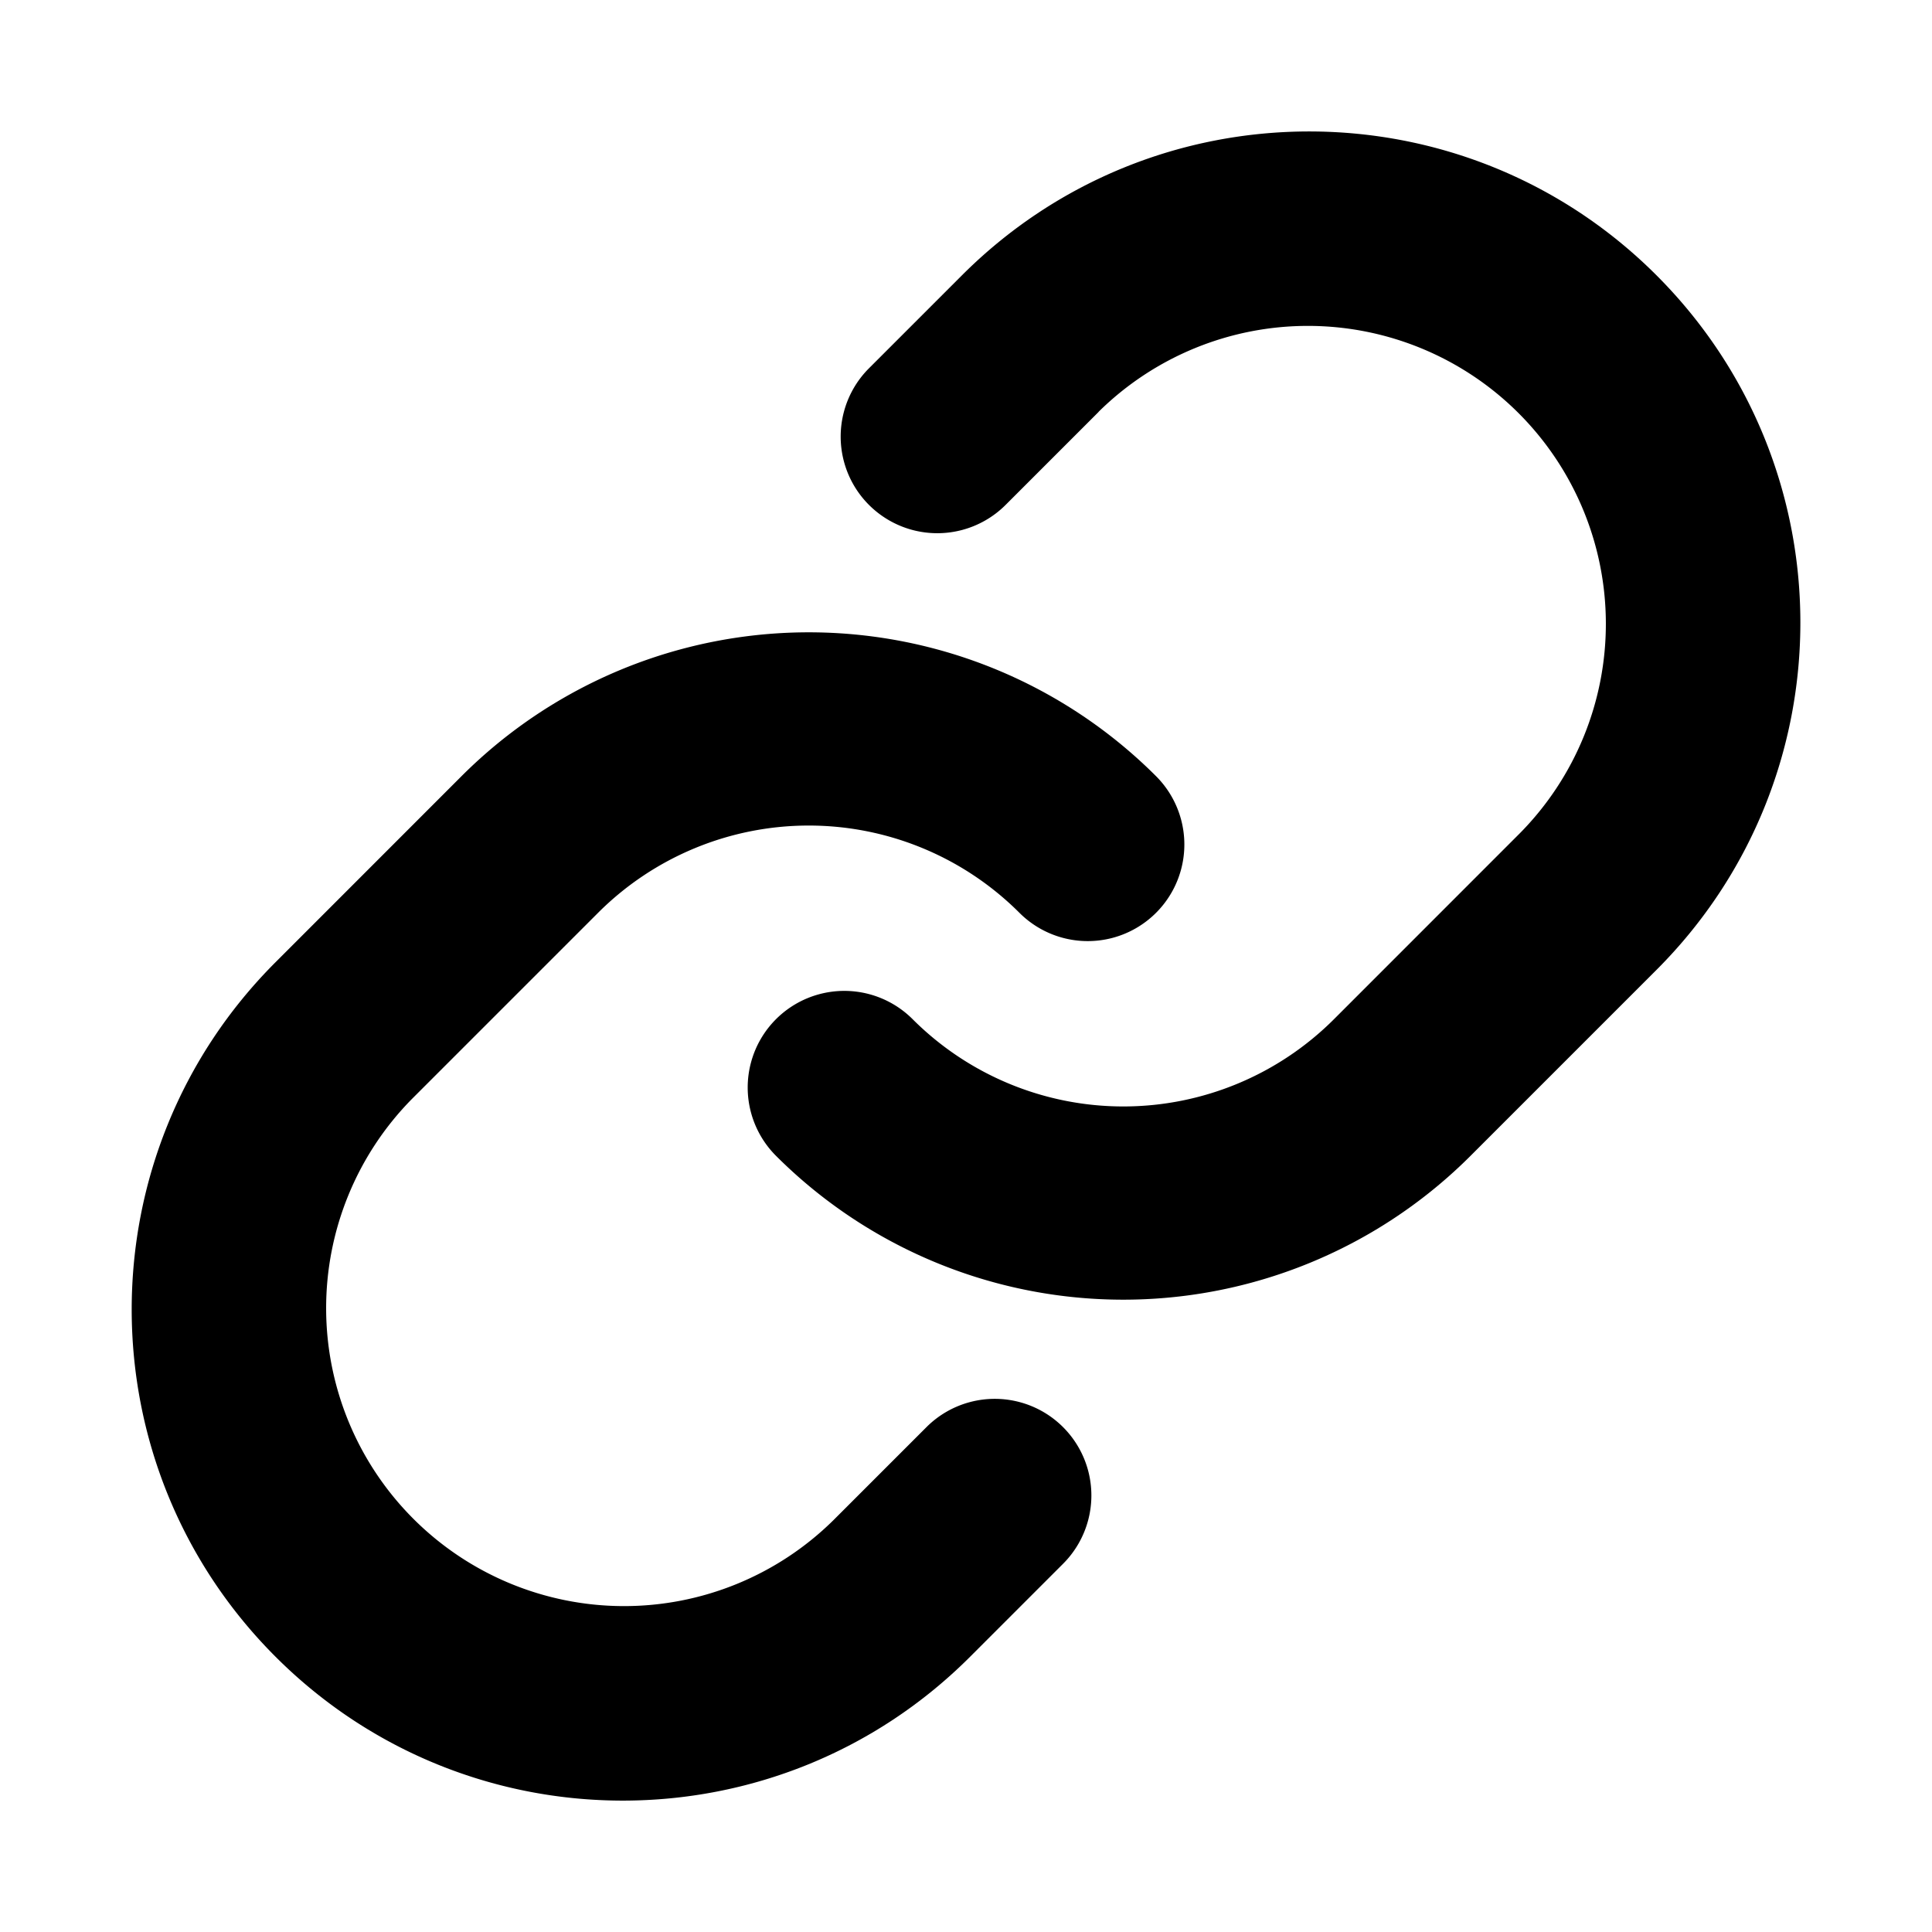 <svg xmlns="http://www.w3.org/2000/svg" width="32" height="32"><path d="M18.196 6.821a4.935 4.935 0 0 1 6.979 6.979l-3.08 3.081a4.935 4.935 0 0 1-6.979 0 1.6 1.6 0 1 0-2.263 2.263 8.134 8.134 0 0 0 11.504 0l3.08-3.08c3.177-3.177 3.177-8.327 0-11.504s-8.328-3.177-11.504 0l-1.54 1.54a1.6 1.6 0 1 0 2.263 2.263l1.54-1.54zm-4.392 18.358A4.935 4.935 0 0 1 6.825 18.2l3.081-3.081a4.935 4.935 0 0 1 6.979 0 1.6 1.6 0 1 0 2.263-2.263 8.134 8.134 0 0 0-11.504 0l-3.08 3.081c-3.177 3.177-3.177 8.327 0 11.504s8.327 3.177 11.504 0l1.54-1.54a1.6 1.6 0 1 0-2.263-2.263l-1.54 1.54z"/></svg>